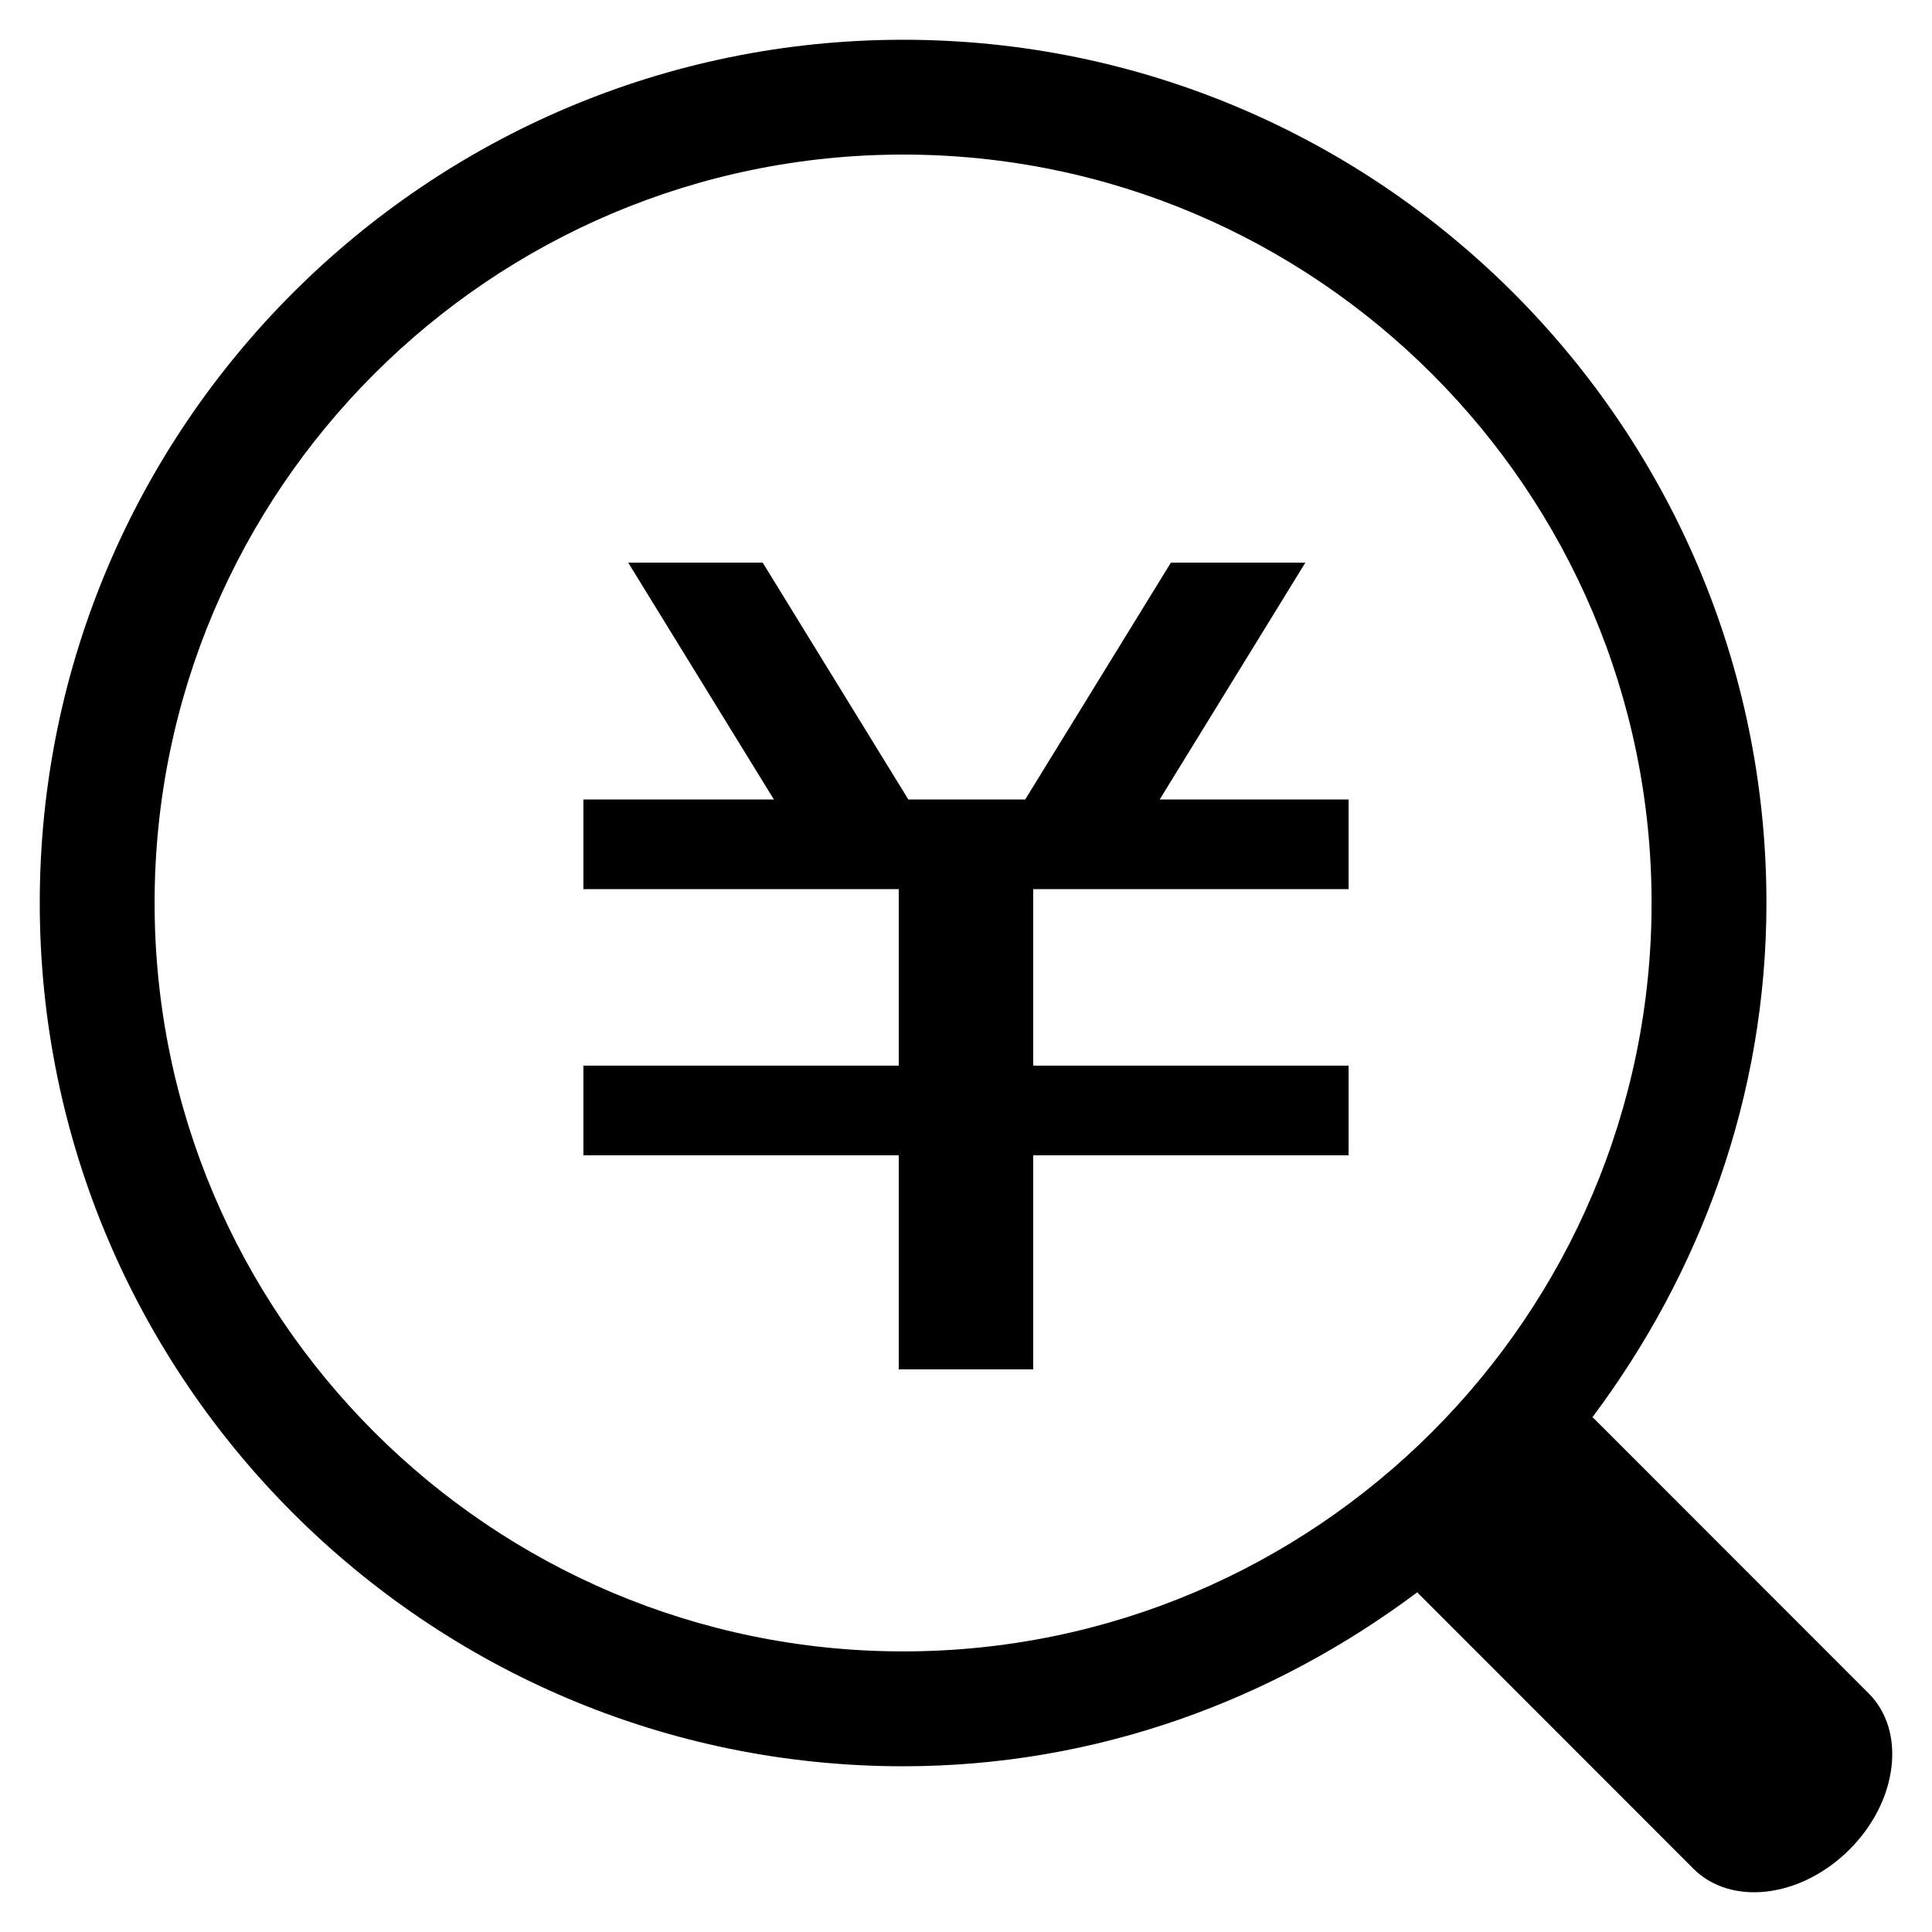 <?xml version="1.0" standalone="no"?><!DOCTYPE svg PUBLIC "-//W3C//DTD SVG 1.1//EN" "http://www.w3.org/Graphics/SVG/1.1/DTD/svg11.dtd"><svg t="1500449348507" class="icon" style="" viewBox="0 0 1024 1024" version="1.1" xmlns="http://www.w3.org/2000/svg" p-id="1121" xmlns:xlink="http://www.w3.org/1999/xlink" width="64" height="64"><defs><style type="text/css"></style></defs><path d="M844.501 751.522c-0.109-0.119-0.425-0.196-0.523-0.305 57.169-76.361 92.27-170.102 92.27-272.655 0-252.308-205.225-457.489-457.545-457.489-252.308 0-457.63 205.181-457.63 457.489 0 252.265 205.322 457.596 457.63 457.596 102.563 0 196.217-35.122 272.578-92.281 0.109 0.229 0.218 0.425 0.316 0.535l145.929 146.027c20.063 20.041 57.071 15.505 82.739-10.152 25.657-25.58 30.215-62.709 10.184-82.75l-145.95-146.015z m-365.796 123.75c-218.789 0-396.764-177.953-396.764-396.71 0-218.647 177.975-396.633 396.764-396.633 218.701 0 396.665 177.986 396.665 396.633 0 218.756-177.964 396.71-396.665 396.71z" p-id="1122"></path><path d="M691.866 298.205h-71.266l-77.222 125.549h-61.935L404.241 298.205H332.962l77.222 125.549H309.213v47.508h167.135v93.555H309.213v47.501h167.135v113.476h71.279v-113.476h167.159v-47.501H547.627v-93.555h167.159V423.754H614.656z" p-id="1123"></path></svg>